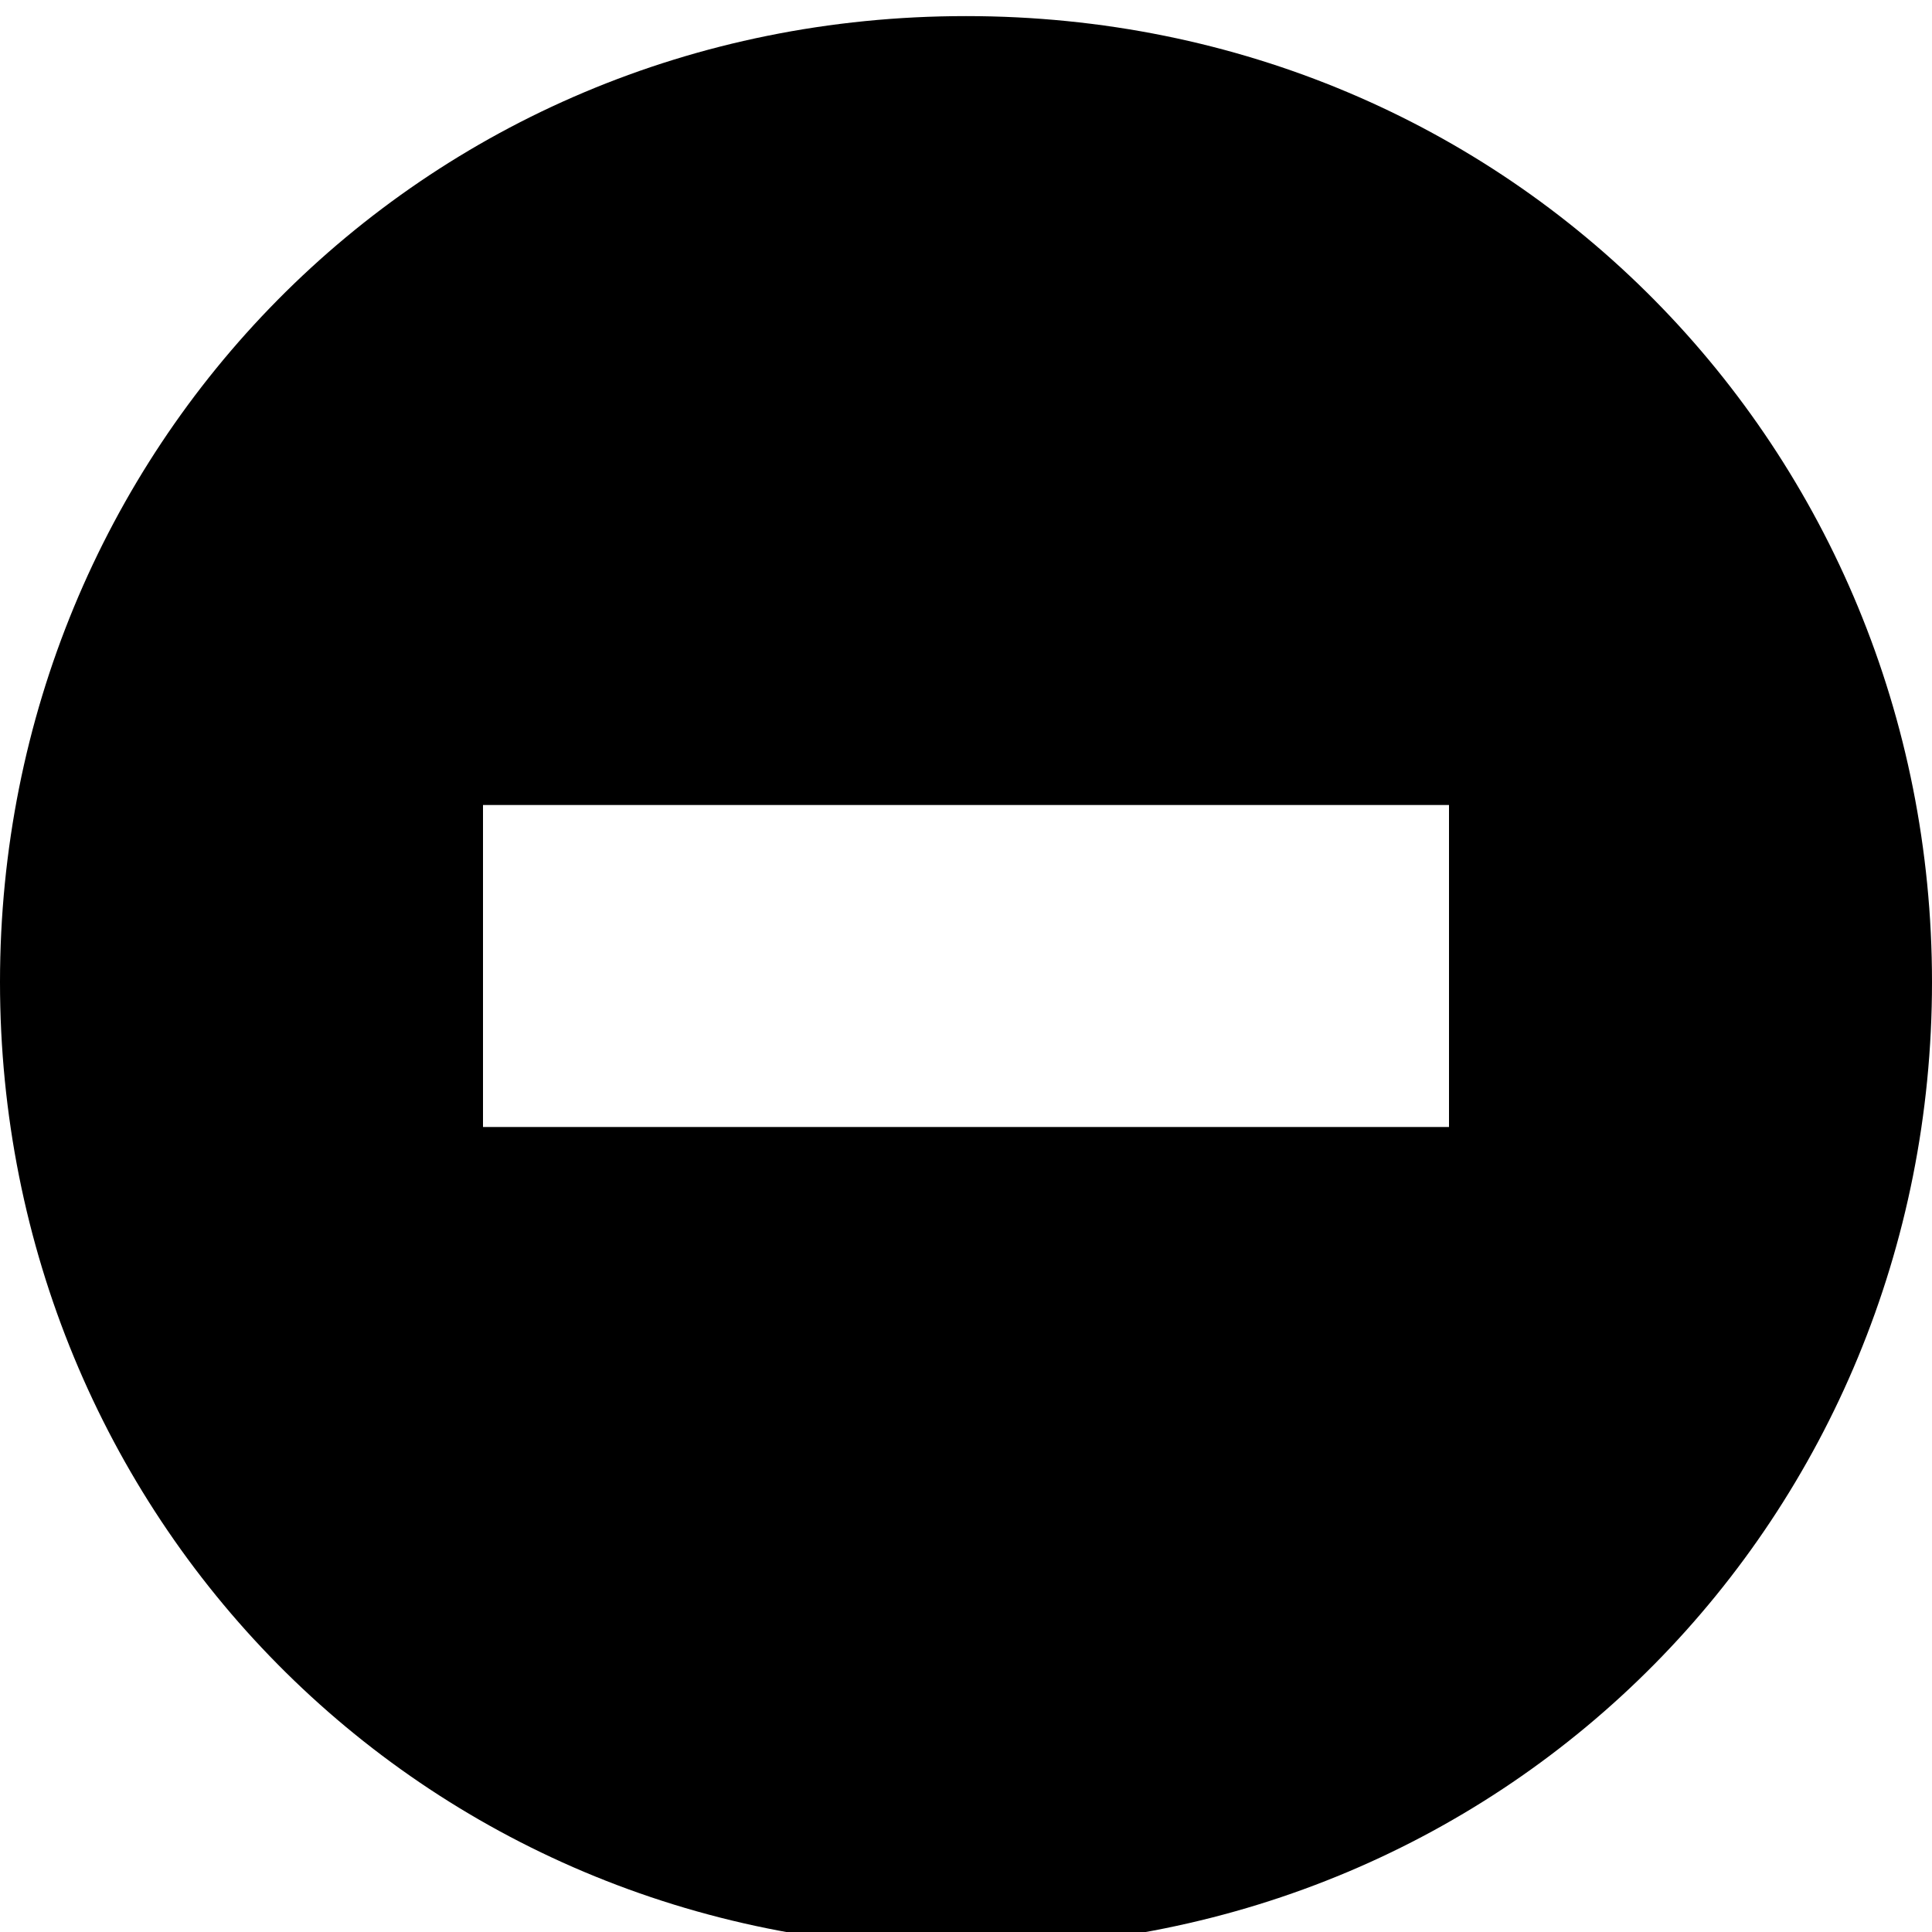<?xml version="1.0" encoding="utf-8"?>
<!-- Generator: Adobe Illustrator 19.1.1, SVG Export Plug-In . SVG Version: 6.00 Build 0)  -->
<svg version="1.1" id="Windows_x5F_8" xmlns="http://www.w3.org/2000/svg" xmlns:xlink="http://www.w3.org/1999/xlink" x="0px"
	 y="0px" viewBox="0 0 12 12" enable-background="new 0 0 12 12" xml:space="preserve">
<path d="M6,0.1c-3.4,0-6,2.7-6,6s2.6,6,6,6s6-2.7,6-6S9.4,0.1,6,0.1z M3,7V5h6v2H3z"/>
</svg>
